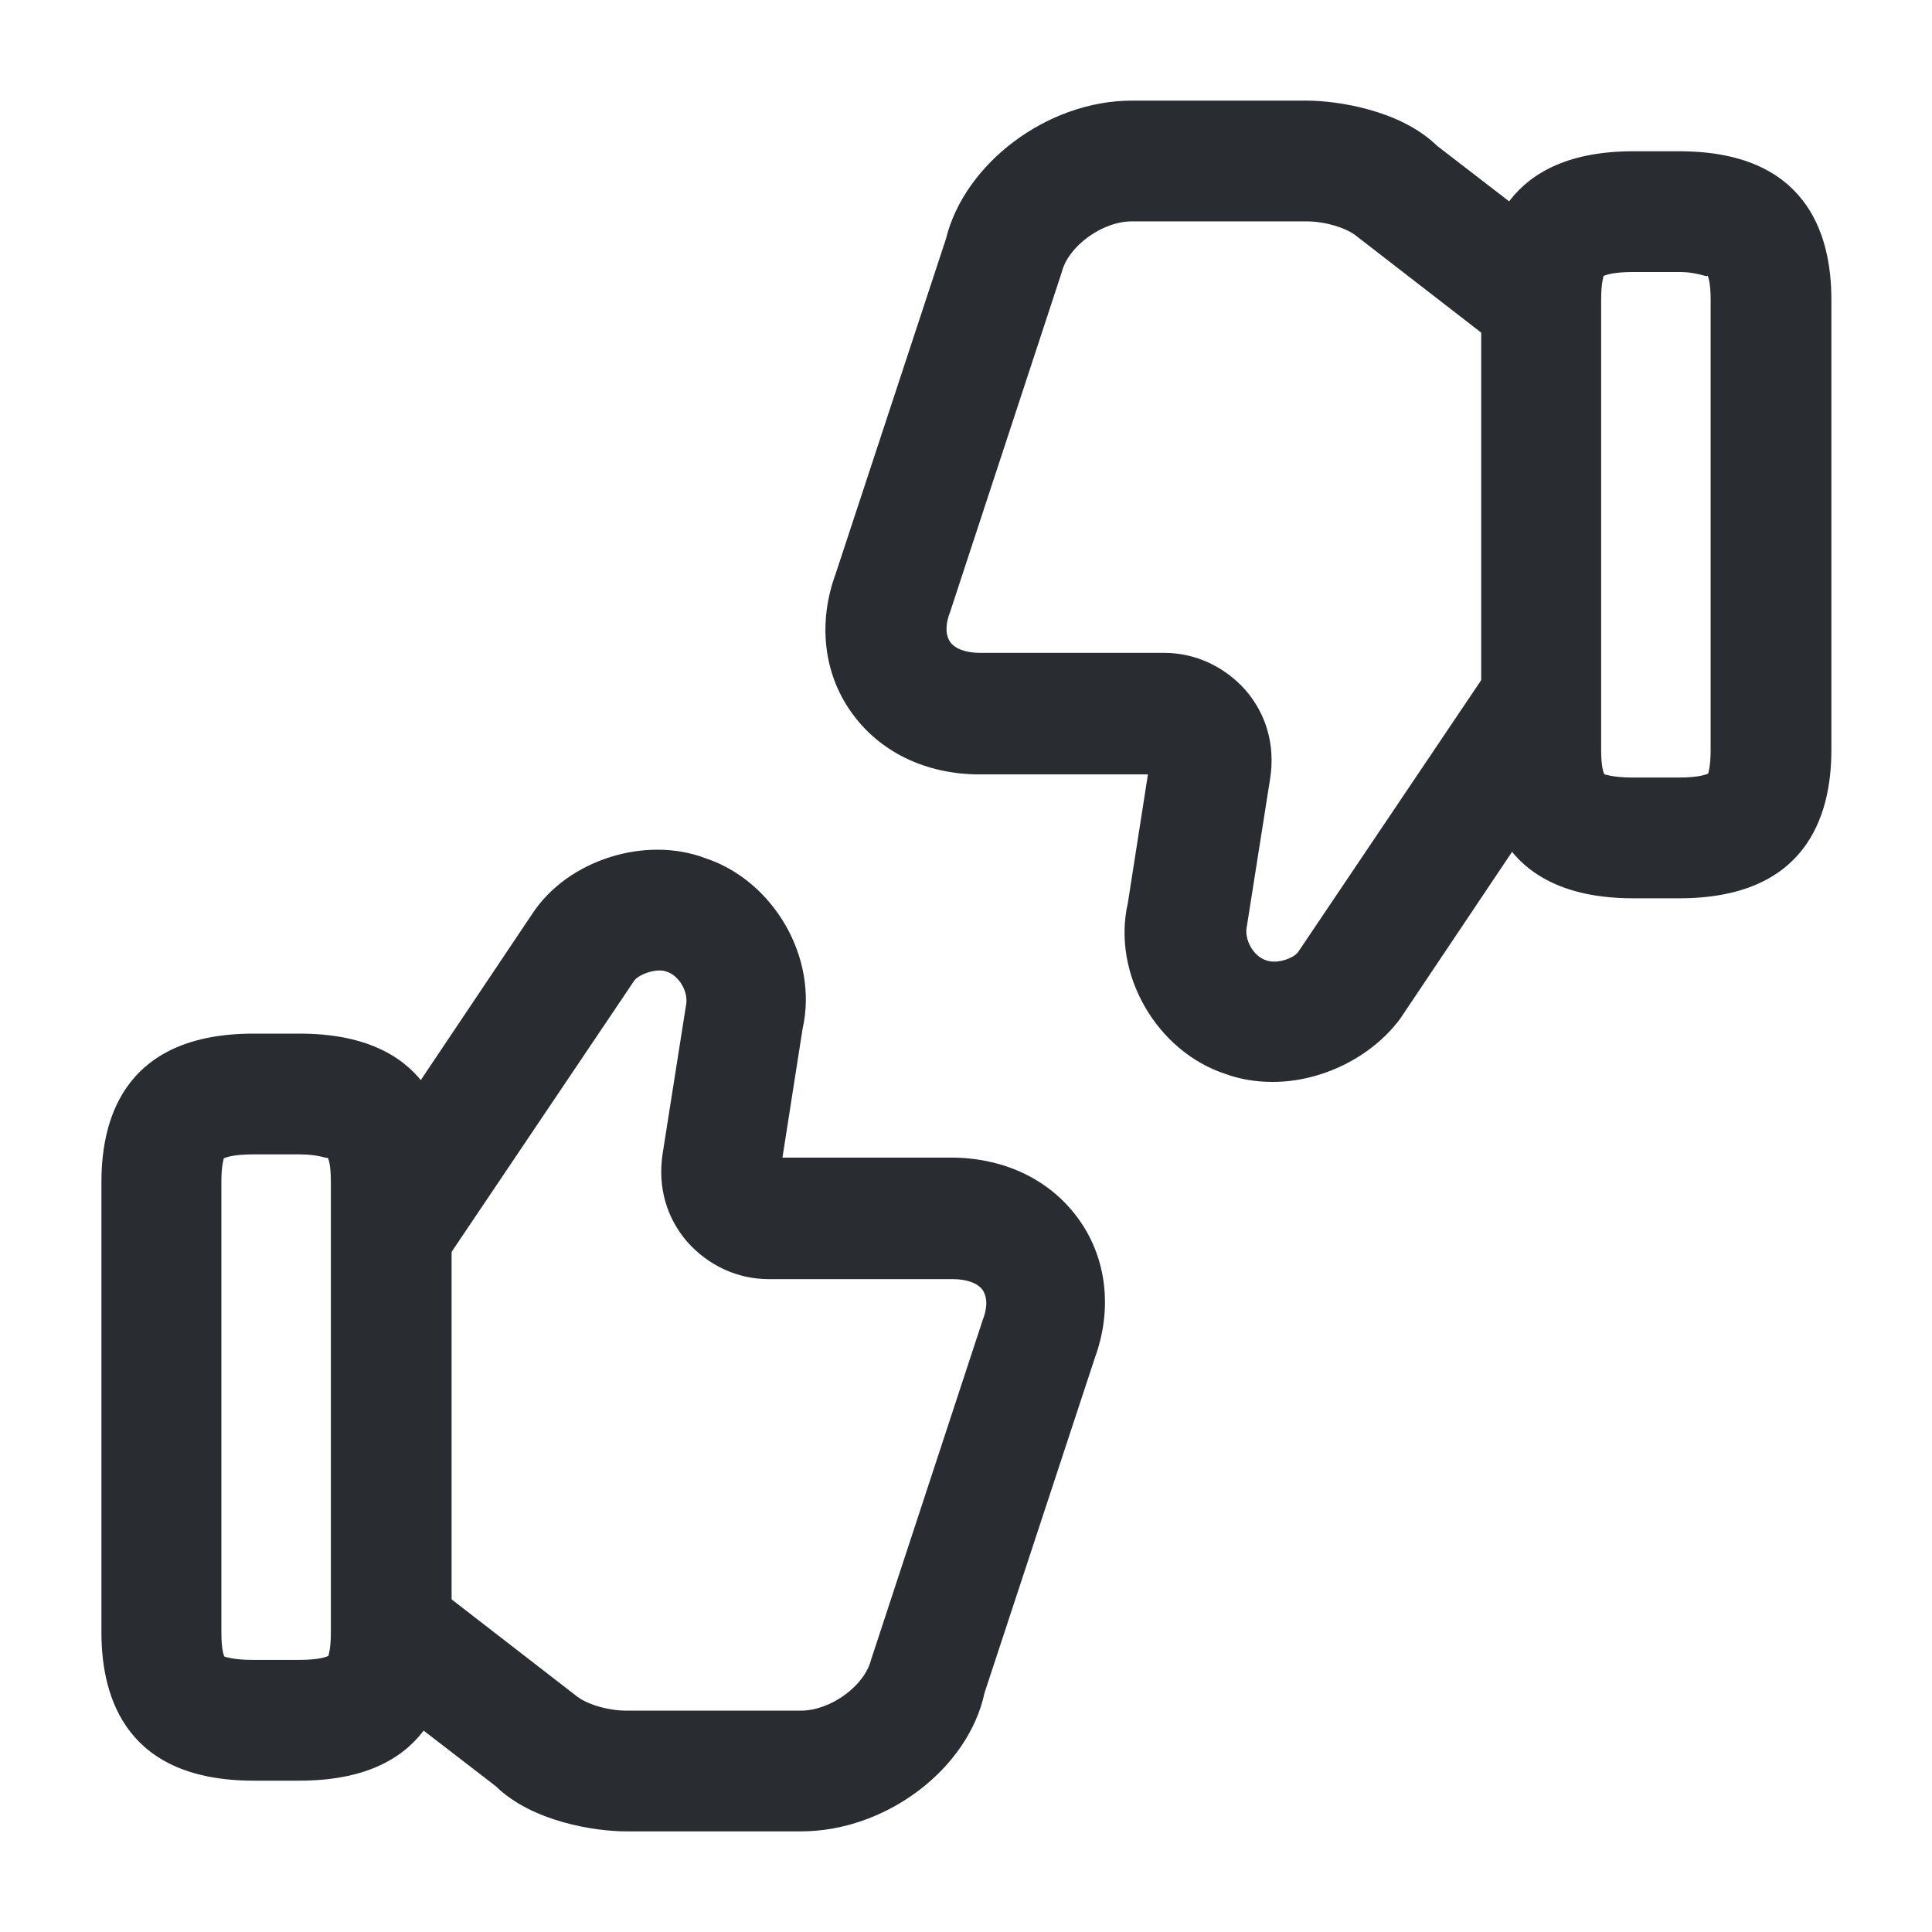 <svg width="24" height="24" fill="none" xmlns="http://www.w3.org/2000/svg"><path d="M9.95 22.75H7.78c-.39 0-1.17-.12-1.62-.56l-1.7-1.31.92-1.19 1.77 1.37c.13.11.4.19.63.19h2.17c.37 0 .79-.31.87-.63l1.39-4.23c.04-.1.07-.25 0-.36-.06-.09-.2-.14-.37-.14H9.55c-.39 0-.75-.17-1.01-.46-.26-.3-.37-.68-.31-1.09l.29-1.84c.04-.17-.08-.38-.24-.43-.13-.05-.35.04-.4.11l-2.35 3.49-1.25-.84 2.34-3.49c.44-.66 1.4-.96 2.14-.68.85.28 1.41 1.24 1.21 2.12l-.25 1.6h2.09c.67 0 1.25.28 1.6.78.34.48.41 1.11.19 1.71l-1.37 4.16c-.2.94-1.22 1.72-2.28 1.72Z" fill="#292D32"/><path d="M3.72 22.12h-.57c-1.56 0-1.89-1-1.89-1.84v-5.6c0-.84.33-1.84 1.89-1.84h.57c1.56 0 1.89 1 1.89 1.84v5.6c0 .84-.33 1.84-1.89 1.84Zm-.93-1.54c.01 0 .11.04.35.04h.57c.26 0 .35-.04.37-.05 0-.01.03-.08.03-.29v-5.6c0-.21-.03-.29-.04-.3 0 .02-.1-.04-.35-.04h-.57c-.26 0-.35.04-.37.05 0 .01-.03.08-.03.29v5.6c0 .21.03.29.04.3ZM15.81 13.44c-.2 0-.4-.03-.59-.1-.85-.28-1.41-1.24-1.21-2.12l.25-1.6h-2.09c-.67 0-1.25-.28-1.6-.78-.34-.48-.41-1.11-.19-1.71l1.37-4.16c.23-.94 1.26-1.72 2.31-1.72h2.17c.39 0 1.17.12 1.62.56l1.7 1.31-.92 1.19-1.77-1.37c-.13-.11-.4-.19-.63-.19h-2.17c-.37 0-.79.31-.87.63L11.8 7.61c-.04.1-.07.25 0 .36.06.09.2.14.37.14h2.29c.39 0 .75.17 1.01.46.26.3.37.68.31 1.09l-.29 1.84c-.04.17.08.38.24.43.14.05.35-.03.4-.11l2.35-3.49 1.25.84-2.34 3.49c-.36.48-.98.78-1.58.78Z" fill="#292D32"/><path d="M20.86 11.159h-.57c-1.56 0-1.89-1-1.89-1.84v-5.6c0-.84.33-1.84 1.89-1.84h.57c1.56 0 1.89 1 1.89 1.84v5.6c0 .84-.33 1.84-1.89 1.84Zm-.93-1.54c.01 0 .11.04.35.04h.57c.26 0 .35-.04.37-.05 0-.01.03-.08.03-.29v-5.6c0-.21-.03-.28-.04-.3.01.04-.1-.04-.35-.04h-.57c-.26 0-.35.04-.37.05 0 .01-.03.08-.03.29v5.6c0 .21.03.28.04.3Z" fill="#292D32"/></svg>